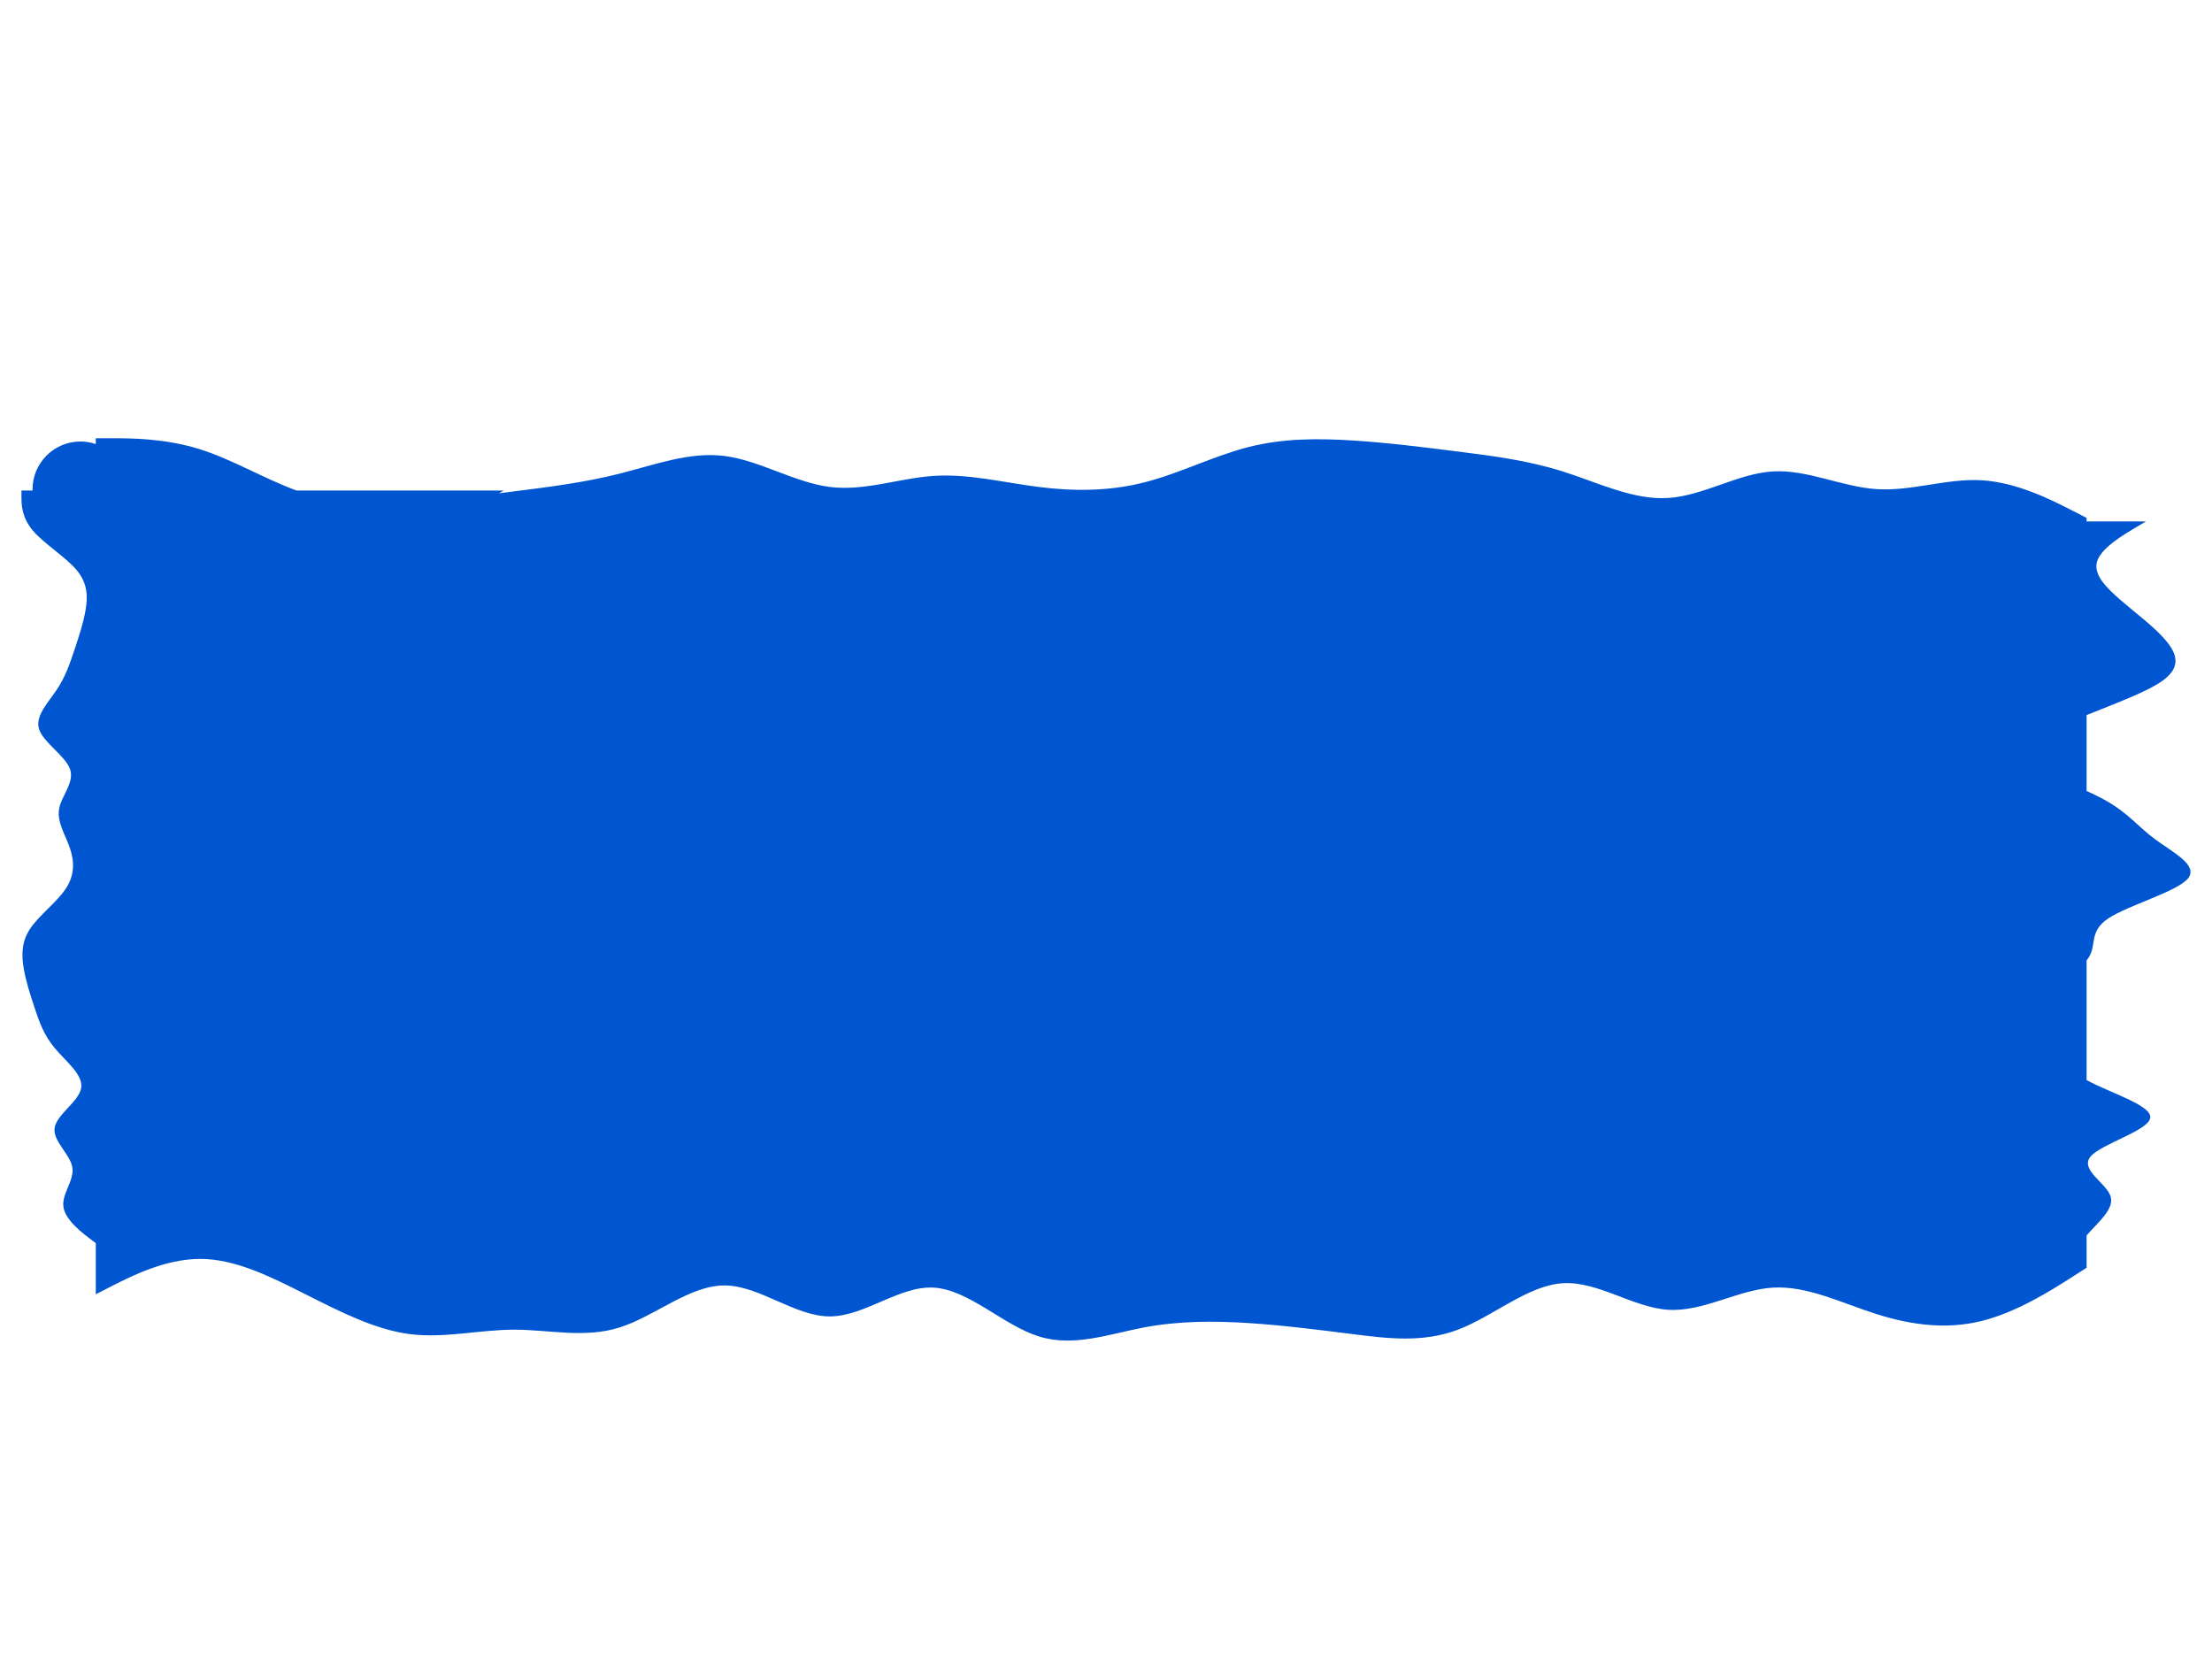 <?xml version="1.0" encoding="UTF-8" standalone="no" ?>
<!DOCTYPE svg PUBLIC "-//W3C//DTD SVG 1.1//EN" "http://www.w3.org/Graphics/SVG/1.1/DTD/svg11.dtd">
<svg xmlns="http://www.w3.org/2000/svg" xmlns:xlink="http://www.w3.org/1999/xlink" version="1.1" width="1000" height="750" viewBox="0 0 1000 750" xml:space="preserve">
<desc>Created with Fabric.js 4.6.0</desc>
<defs>
</defs>
<g transform="matrix(1 0 0 1 500 402.08)" id="Ica-UNPDKD_o4Uxk6ikxR"  >
<path style="stroke: none; stroke-width: 1; stroke-dasharray: none; stroke-linecap: butt; stroke-dashoffset: 0; stroke-linejoin: miter; stroke-miterlimit: 4; fill: rgb(0,85,209); fill-rule: nonzero; opacity: 1;" vector-effect="non-scaling-stroke"  transform=" translate(-490.3, -203.95)" d="M 33.604 0 L 41.404 0 C 49.304 0 64.904 0 80.804 5 C 95.264 9.576 109.892 18.34 124.38 23.626 L 218 23.626 L 215.907 24.867 C 218.201 24.58 220.499 24.29 222.804 24 C 238.604 22 254.604 20 270.404 16 C 286.304 12 301.904 6 317.804 8 C 333.604 10 349.604 20 365.404 22 C 381.304 24 396.904 18 412.604 17 C 428.304 16 443.904 20 459.804 22 C 475.604 24 491.604 24 507.404 20 C 523.304 16 538.904 8 554.604 4 C 570.304 3.552713678800501e-15 585.904 3.552713678800501e-15 601.804 1 C 617.604 2 633.604 4 649.404 6 C 665.304 8 680.904 10 696.804 15 C 712.604 20 728.604 28 744.404 27 C 760.304 26 775.904 16 791.604 15 C 807.304 14 822.904 22 838.804 23 C 854.604 24 870.604 18 886.404 19 C 902.304 20 917.904 28 925.804 32 L 933.604 36 L 933.604 37.61 L 960.411 37.61 L 955.411 40.565 C 950.411 43.557 940.411 49.466 938.411 55.488 C 936.411 61.473 942.411 67.533 949.411 73.518 C 956.411 79.54 964.411 85.449 969.411 91.396 C 974.411 97.342 976.411 103.251 968.411 109.274 C 961.372 114.539 946.591 119.864 933.604 125.144 L 933.604 159.44 C 936.39 160.725 939.06 162.007 941.411 163.286 C 952.411 169.309 956.411 175.218 964.411 181.164 C 972.411 187.111 984.411 193.02 979.411 199.042 C 974.411 205.027 952.411 211.087 943.411 217.072 C 934.411 223.094 938.411 229.003 934.411 234.95 C 934.17 235.308 933.9 235.667 933.604 236.025 L 933.604 290.138 C 943.541 295.69 962.411 301.298 962.411 306.84 C 962.411 312.863 940.411 318.771 935.411 324.718 C 930.411 330.665 942.411 336.574 944.411 342.596 C 946.386 348.504 938.614 354.486 933.604 360.396 L 933.604 374.988 L 925.804 379.988 C 917.904 384.988 902.304 394.988 886.404 398.988 C 870.604 402.988 854.604 400.988 838.804 395.988 C 822.904 390.988 807.304 382.988 791.604 383.988 C 775.904 384.988 760.304 394.988 744.404 393.988 C 728.604 392.988 712.604 380.988 696.804 381.988 C 680.904 382.988 665.304 396.988 649.404 402.988 C 633.604 408.988 617.604 406.988 601.804 404.988 C 585.904 402.988 570.304 400.988 554.604 399.988 C 538.904 398.988 523.304 398.988 507.404 401.988 C 491.604 404.988 475.604 410.988 459.804 405.988 C 443.904 400.988 428.304 384.988 412.604 383.988 C 396.904 382.988 381.304 396.988 365.404 396.988 C 349.604 396.988 333.604 382.988 317.804 382.988 C 301.904 382.988 286.304 396.988 270.404 401.988 C 254.604 406.988 238.604 402.988 222.804 402.988 C 206.904 402.988 191.304 406.988 175.604 404.988 C 159.904 402.988 144.304 394.988 128.404 386.988 C 112.604 378.988 96.604 370.988 80.804 370.988 C 64.904 370.988 49.304 378.988 41.404 382.988 L 33.604 386.988 L 33.604 363.851 L 32 362.662 C 28 359.66 20 353.732 19 347.69 C 18 341.686 24 335.606 23 329.602 C 22 323.56 14 317.632 15 311.666 C 16 305.7 26 299.772 27 293.73 C 28 287.726 20 281.646 15 275.642 C 10 269.6 8 263.672 6 257.63 C 4 251.626 2 245.546 1 239.542 C 2.842170943040401e-14 233.5 2.842170943040401e-14 227.572 4 221.606 C 8 215.64 16 209.712 20 203.67 C 24 197.666 24 191.586 22 185.582 C 20 179.54 16 173.612 17 167.646 C 18 161.68 24 155.752 22 149.71 C 20 143.706 10 137.626 8 131.622 C 6 125.58 12 119.652 16 113.61 C 20 107.606 22 101.526 24 95.522 C 26 89.48 28 83.552 29 77.586 C 30 71.62 30 65.692 25 59.65 C 20 53.646 10 47.566 5 41.562 C 2.842170943040401e-14 35.52 2.842170943040401e-14 29.592 2.842170943040401e-14 26.59 L 2.842170943040401e-14 23.626 L 5.011 23.626 C 5.007 23.46 5.005 23.293 5.005 23.126 C 5.005 11.171 14.708 1.468 26.663 1.468 C 29.09 1.468 31.425 1.869 33.604 2.606 z" stroke-linecap="round" />
</g>
</svg>